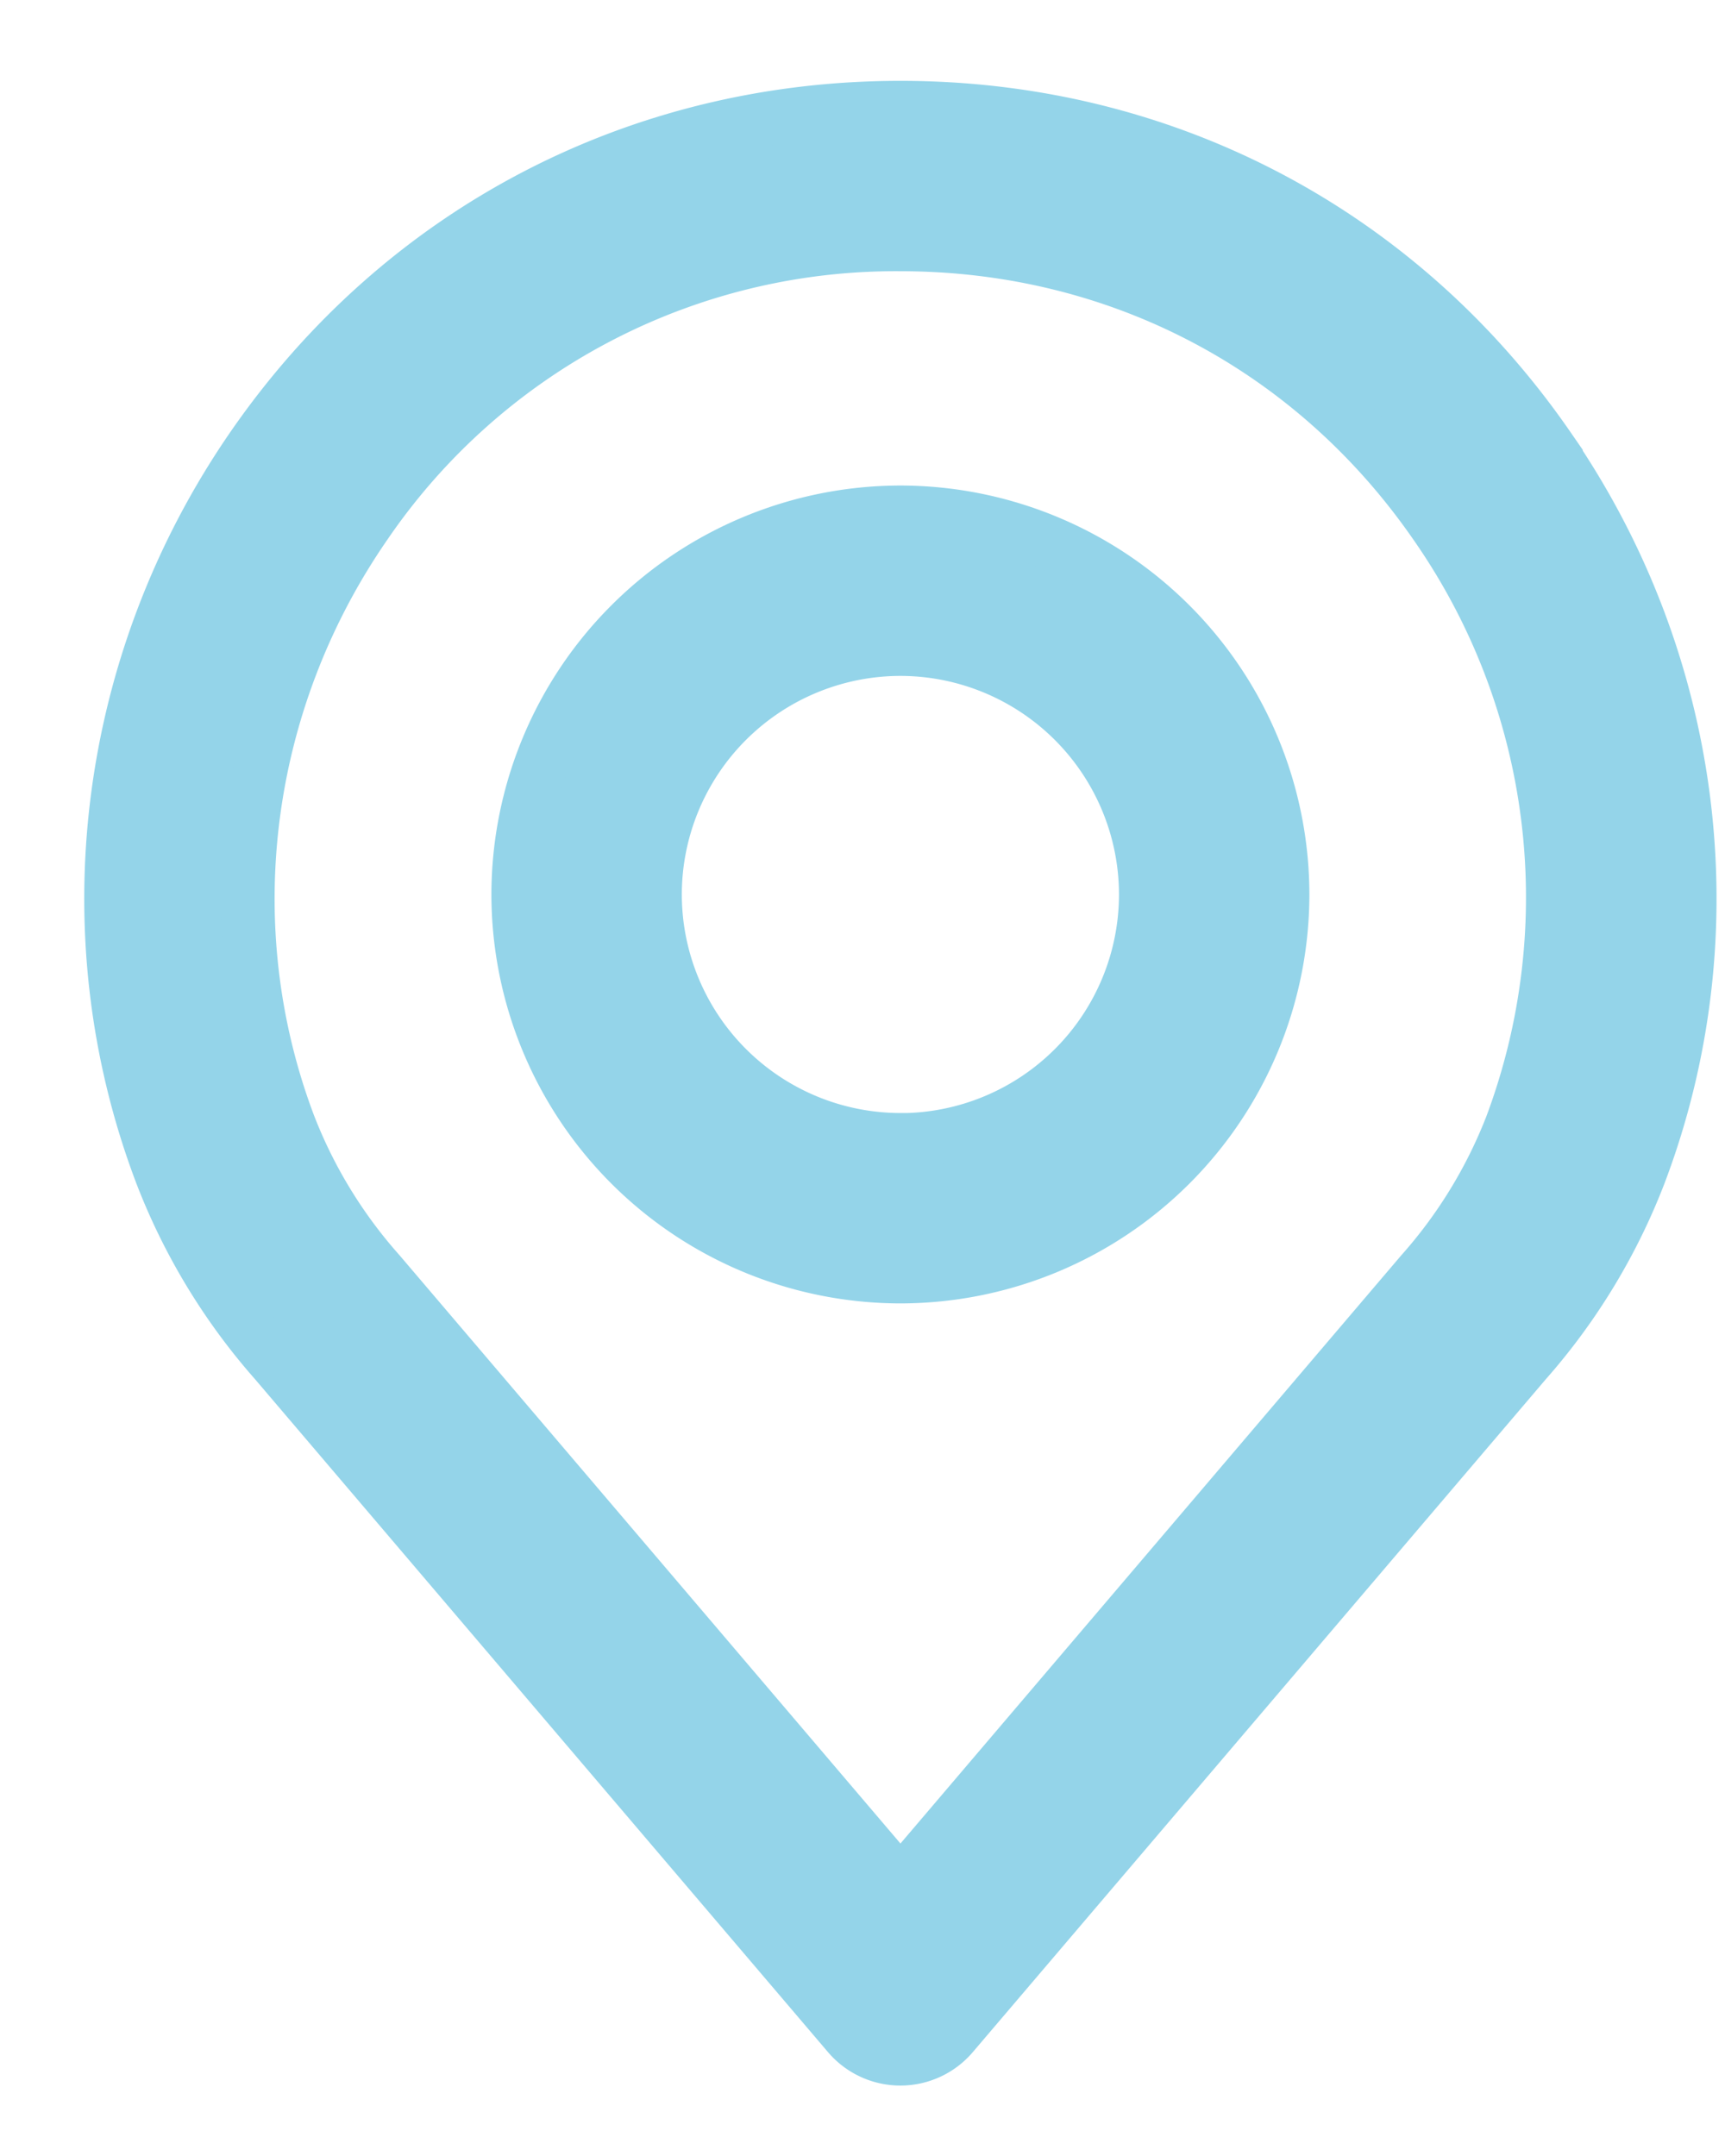 <svg xmlns="http://www.w3.org/2000/svg" viewBox="0 0 16 20"><g fill="#94D4E9" stroke="#94D4E9" stroke-width=".5"><path d="M14.358 4.146C12.976 2.146 10.788 1 8.352 1 5.916 1 3.727 2.147 2.345 4.146.971 6.136.653 8.654 1.495 10.88a5.755 5.755 0 001.06 1.751l5.315 6.243a.632.632 0 00.963 0l5.314-6.241a5.76 5.76 0 001.06-1.749c.843-2.229.526-4.747-.85-6.737zm-.336 6.294a4.513 4.513 0 01-.837 1.37l-4.833 5.677-4.836-5.68a4.516 4.516 0 01-.837-1.371c-.695-1.84-.431-3.923.707-5.57a5.955 5.955 0 014.966-2.6c2.013 0 3.823.947 4.965 2.6a6.046 6.046 0 01.705 5.574z"/><path d="M8.352 4.754a3.547 3.547 0 00-3.544 3.543 3.547 3.547 0 003.544 3.544 3.547 3.547 0 003.543-3.544 3.547 3.547 0 00-3.543-3.543zm0 5.821a2.28 2.28 0 01-2.278-2.278A2.28 2.28 0 018.352 6.02a2.28 2.28 0 012.277 2.278 2.28 2.28 0 01-2.277 2.278z"/></g></svg>